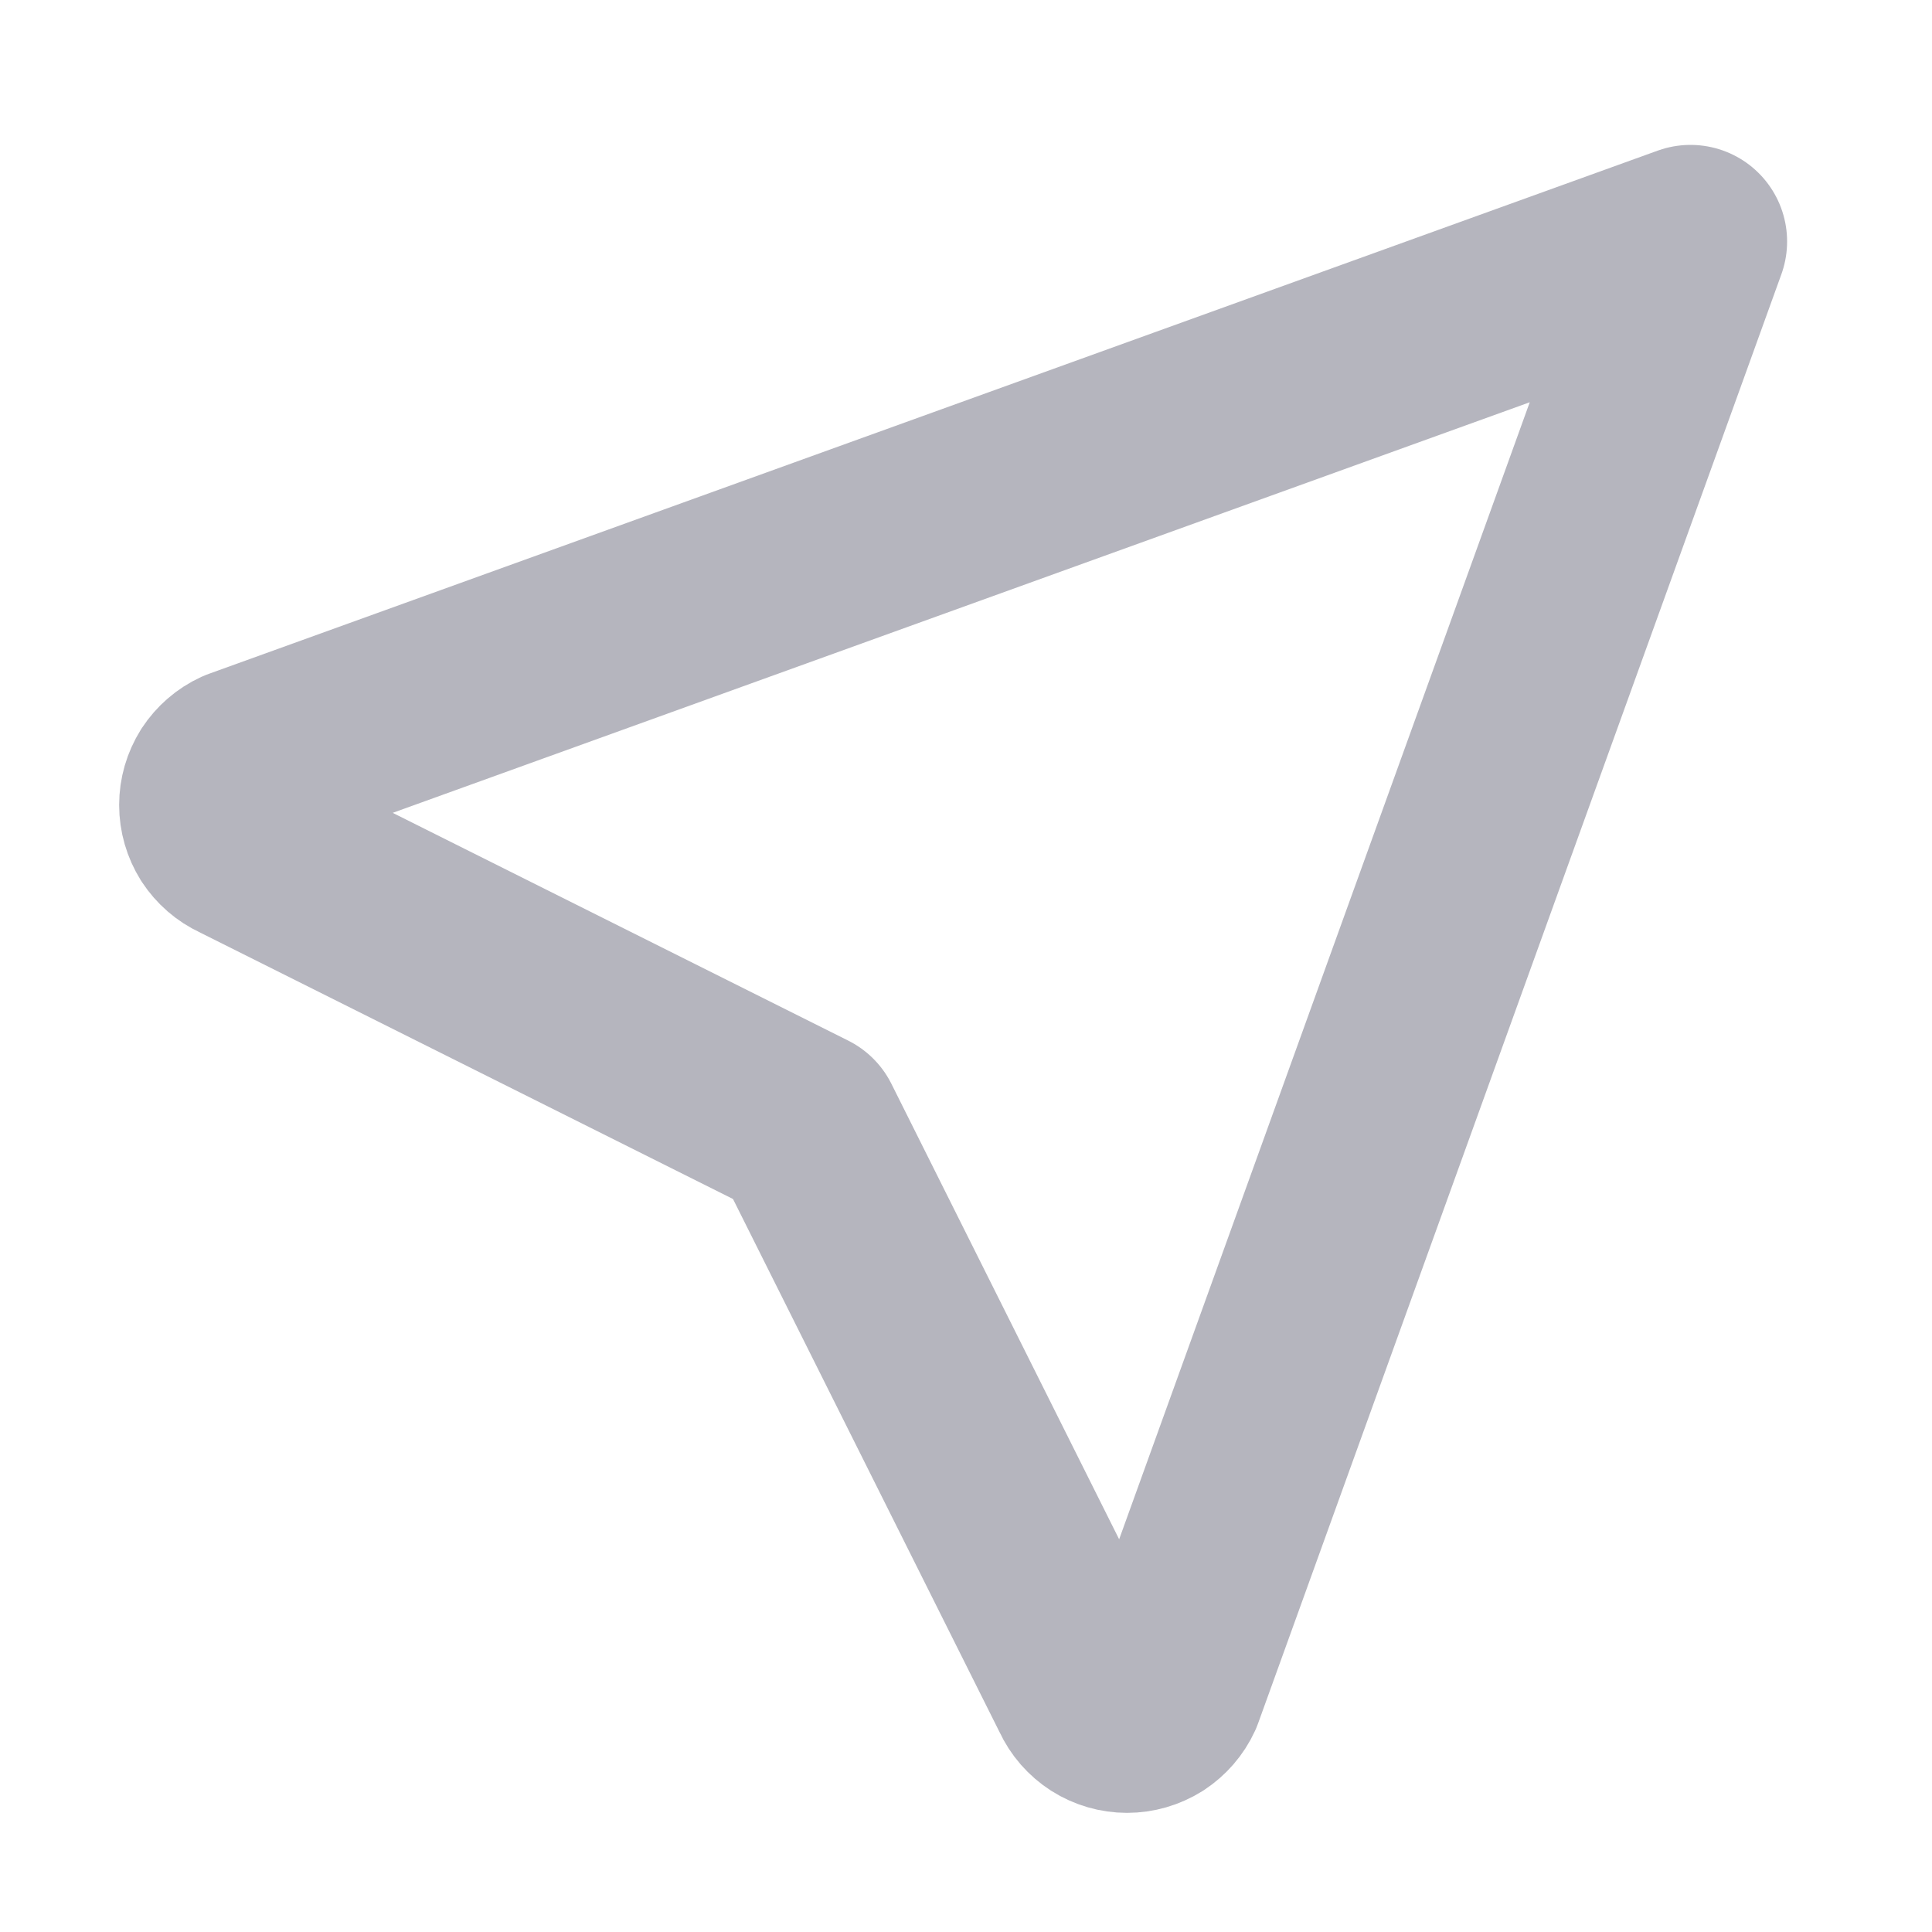 <svg width="12" height="12" viewBox="0 0 12 12" fill="none" xmlns="http://www.w3.org/2000/svg">
<path d="M10.5 1.5L7.25 10.5C7.228 10.548 7.193 10.588 7.149 10.617C7.104 10.645 7.053 10.66 7 10.66C6.948 10.66 6.896 10.645 6.852 10.617C6.807 10.588 6.772 10.548 6.75 10.5L5 7L1.5 5.25C1.452 5.228 1.412 5.193 1.383 5.149C1.355 5.104 1.34 5.053 1.34 5C1.34 4.947 1.355 4.896 1.383 4.851C1.412 4.807 1.452 4.772 1.5 4.75L10.5 1.5Z" stroke="#B5B5BE" stroke-width="1.2" stroke-linecap="round" stroke-linejoin="round"/>
</svg>
